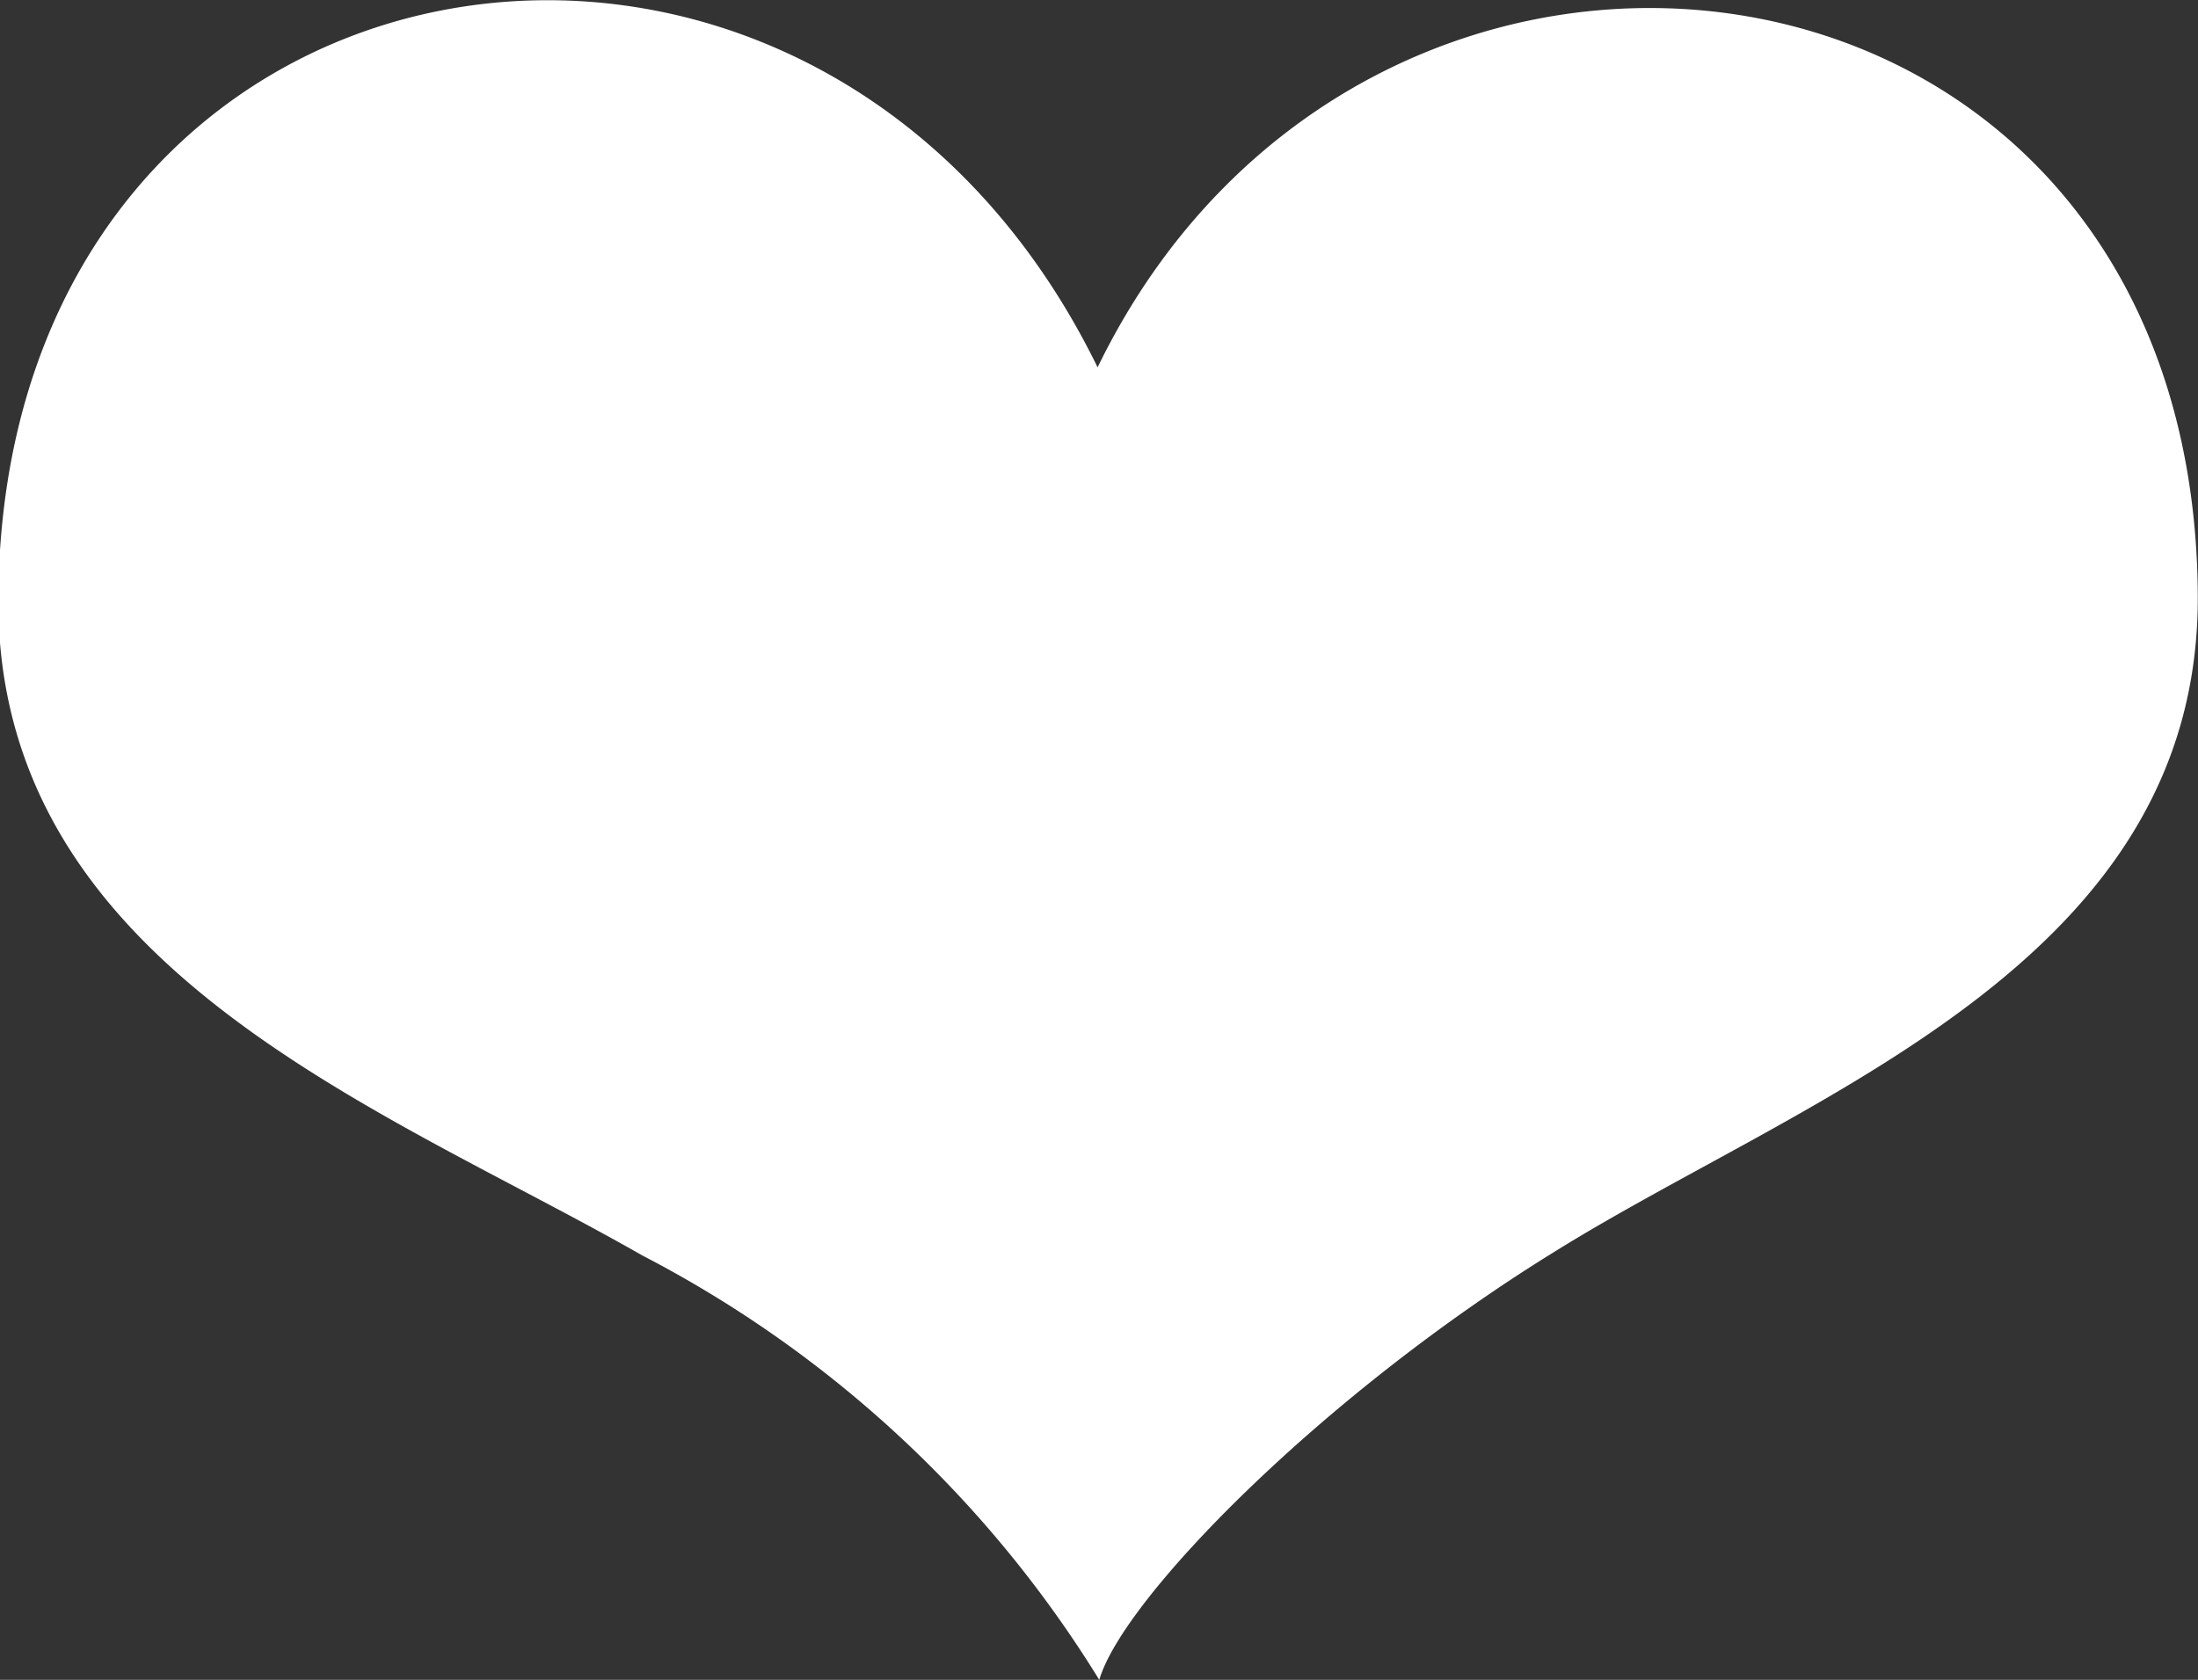 <svg xmlns="http://www.w3.org/2000/svg" width="19.625" height="15"><rect width="100%" height="100%" fill="#333333" stroke="none"/><path data-name="Color Fill 6 copy" d="M9.8 3.28C7.258-1.92.033-.71-.015 5.33c-.026 3.32 3.441 4.56 5.749 5.88A10.425 10.425 0 019.815 15c.213-.73 1.988-2.54 4.06-3.82 2.265-1.41 5.775-2.57 5.748-5.88-.048-6.06-7.398-7.01-9.823-2.02z" fill="#fff" fill-rule="evenodd"/></svg>